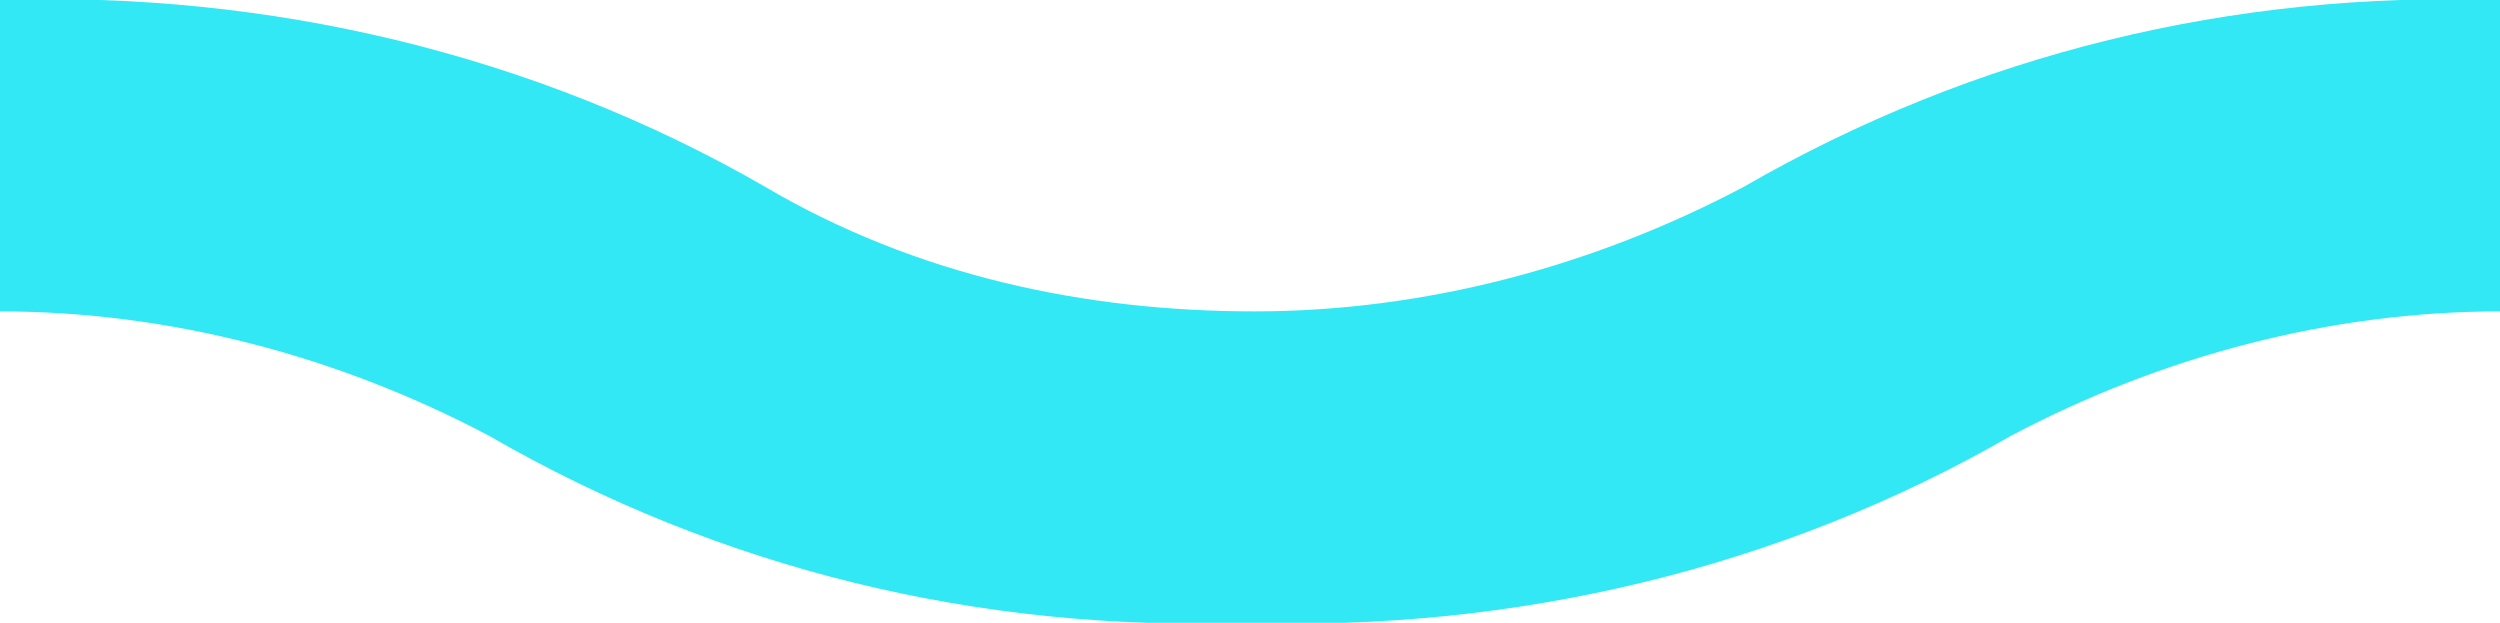 <?xml version="1.0" encoding="utf-8"?>
<!-- Generator: Adobe Illustrator 25.0.0, SVG Export Plug-In . SVG Version: 6.00 Build 0)  -->
<svg version="1.1" id="圖層_1" xmlns="http://www.w3.org/2000/svg" xmlns:xlink="http://www.w3.org/1999/xlink" x="0px" y="0px"
	 viewBox="0 0 28.1 7" style="enable-background:new 0 0 28.1 7;" xml:space="preserve">
<style type="text/css">
	.st0{fill:#32E8F5;}
</style>
<g id="圖層_2_1_">
	<g id="首頁">
		<path id="curved-line" class="st0" d="M28.1,3.5c-1.9,0-3.8,0.5-5.5,1.4C20,6.4,17,7.1,14,7c-3,0.1-5.9-0.6-8.5-2.1
			C3.8,4,1.9,3.5,0,3.5V0c3-0.1,6,0.6,8.6,2.1c1.7,1,3.6,1.4,5.5,1.4c1.9,0,3.8-0.5,5.5-1.4c2.6-1.5,5.5-2.2,8.5-2.1V3.5z"/>
	</g>
</g>
</svg>

